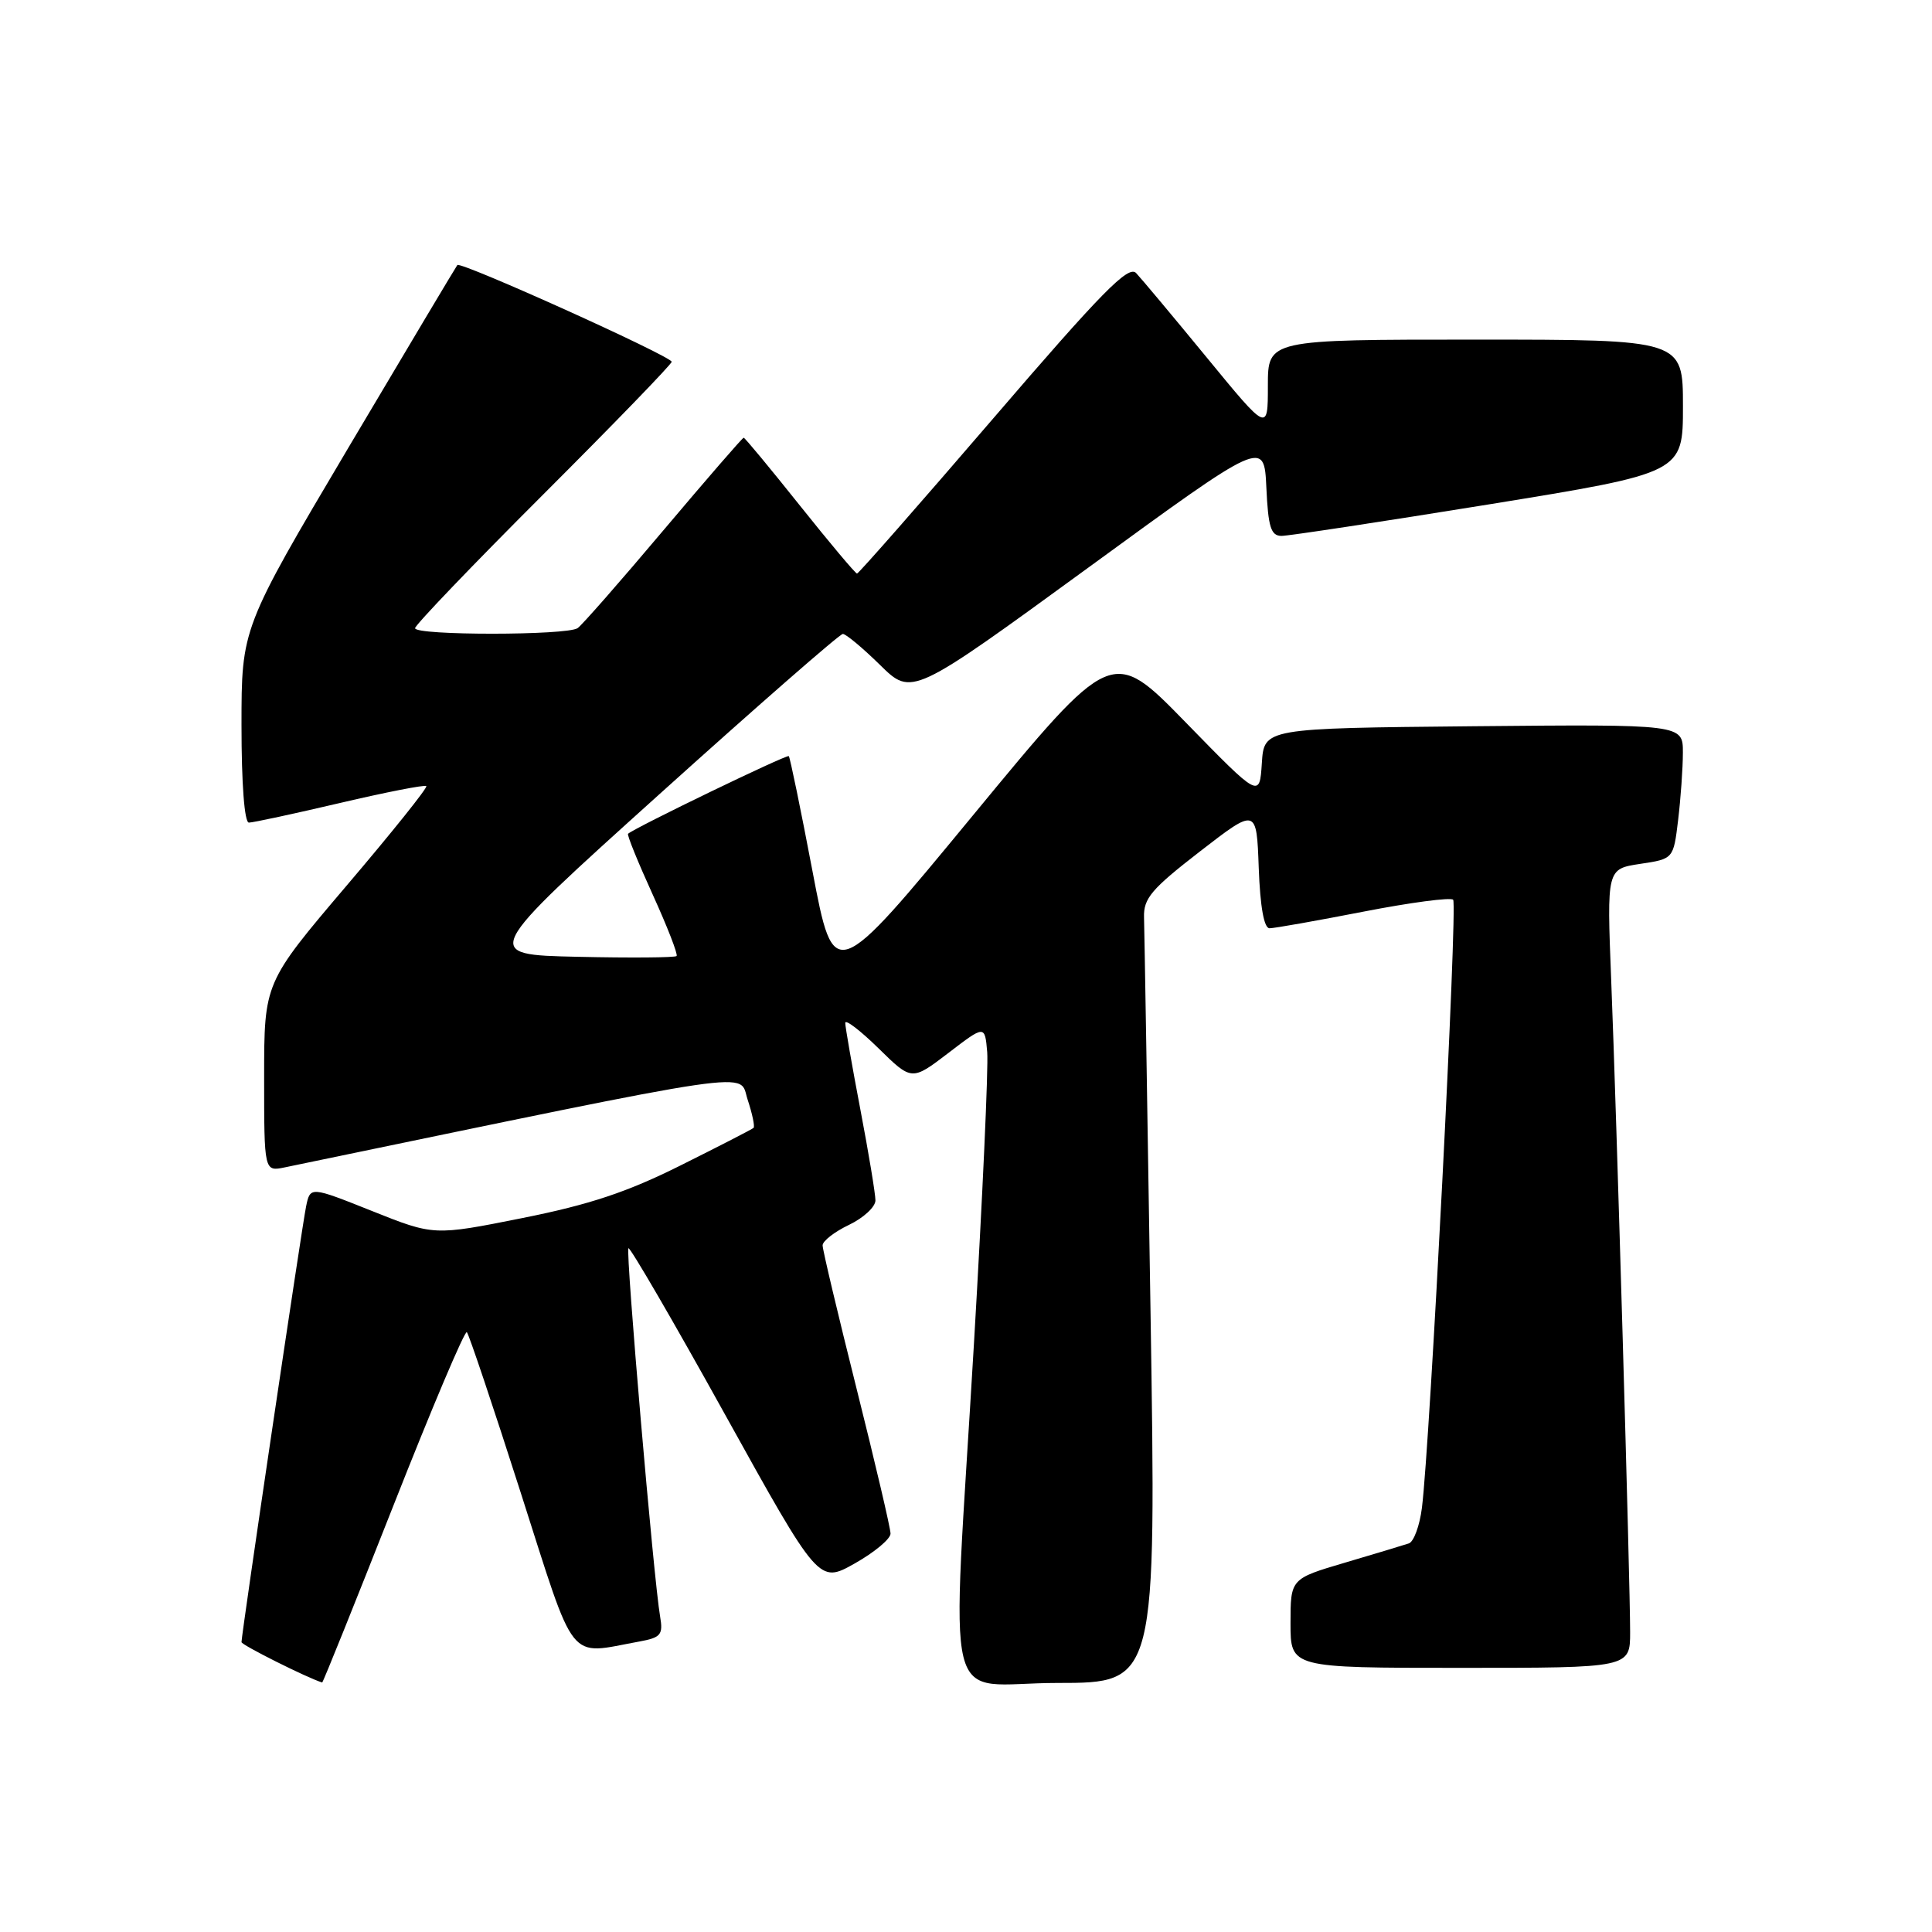<?xml version="1.0" encoding="UTF-8" standalone="no"?>
<!DOCTYPE svg PUBLIC "-//W3C//DTD SVG 1.1//EN" "http://www.w3.org/Graphics/SVG/1.1/DTD/svg11.dtd" >
<svg xmlns="http://www.w3.org/2000/svg" xmlns:xlink="http://www.w3.org/1999/xlink" version="1.1" viewBox="0 0 256 256">
 <g >
 <path fill="currentColor"
d=" M 52.12 199.52 C 57.21 186.60 61.59 176.25 61.86 176.52 C 62.13 176.79 65.34 186.35 68.99 197.76 C 76.41 220.91 75.09 219.26 84.72 217.51 C 87.57 216.99 87.88 216.61 87.47 214.21 C 86.62 209.34 82.88 165.79 83.27 165.40 C 83.47 165.19 89.24 175.10 96.07 187.43 C 108.50 209.84 108.50 209.84 113.25 207.17 C 115.86 205.70 118.00 203.92 118.00 203.21 C 118.00 202.50 115.97 193.86 113.50 184.00 C 111.03 174.14 109.00 165.61 109.00 165.02 C 109.00 164.44 110.57 163.22 112.50 162.30 C 114.42 161.38 116.00 159.92 116.00 159.06 C 116.00 158.20 115.10 152.77 114.00 147.00 C 112.90 141.23 112.00 136.07 112.00 135.54 C 112.00 135.02 113.98 136.53 116.41 138.91 C 120.81 143.23 120.81 143.23 125.66 139.53 C 130.50 135.82 130.50 135.82 130.81 139.41 C 130.98 141.39 130.19 158.72 129.06 177.93 C 126.06 228.79 124.64 223.00 140.11 223.00 C 153.22 223.00 153.22 223.00 152.45 173.75 C 152.03 146.66 151.64 123.18 151.59 121.56 C 151.51 119.04 152.58 117.79 159.00 112.82 C 166.50 107.02 166.50 107.02 166.79 115.01 C 166.98 120.16 167.49 123.00 168.22 123.00 C 168.85 123.00 174.44 122.01 180.65 120.80 C 186.86 119.59 192.21 118.88 192.55 119.22 C 193.16 119.82 189.48 191.39 188.41 199.81 C 188.11 202.18 187.33 204.29 186.68 204.51 C 186.03 204.73 182.24 205.87 178.25 207.05 C 171.00 209.19 171.00 209.19 171.00 215.10 C 171.00 221.00 171.00 221.00 193.50 221.00 C 216.00 221.00 216.00 221.00 216.00 216.25 C 216.00 209.59 214.20 147.53 213.49 129.82 C 212.91 115.14 212.91 115.14 217.32 114.47 C 221.74 113.81 221.74 113.81 222.36 108.66 C 222.70 105.82 222.99 101.81 222.99 99.73 C 223.00 95.97 223.00 95.97 195.25 96.23 C 167.50 96.50 167.50 96.50 167.20 101.13 C 166.90 105.76 166.90 105.76 157.12 95.73 C 147.34 85.70 147.34 85.70 128.92 108.04 C 110.50 130.38 110.50 130.38 107.66 115.44 C 106.10 107.22 104.68 100.36 104.52 100.19 C 104.26 99.93 84.14 109.66 83.22 110.48 C 83.06 110.62 84.53 114.24 86.48 118.52 C 88.43 122.80 89.86 126.48 89.65 126.68 C 89.44 126.89 83.54 126.94 76.53 126.78 C 63.78 126.50 63.78 126.50 87.36 105.25 C 100.33 93.56 111.27 84.00 111.68 84.00 C 112.09 84.00 114.32 85.86 116.63 88.13 C 120.83 92.25 120.83 92.25 144.17 75.24 C 167.50 58.22 167.50 58.22 167.80 64.61 C 168.04 69.84 168.40 71.00 169.80 71.01 C 170.73 71.01 183.09 69.13 197.25 66.84 C 223.00 62.66 223.00 62.66 223.00 53.83 C 223.00 45.00 223.00 45.00 195.50 45.00 C 168.00 45.00 168.00 45.00 168.00 51.12 C 168.00 57.24 168.00 57.24 159.90 47.37 C 155.44 41.94 151.23 36.91 150.54 36.18 C 149.52 35.11 146.01 38.68 131.62 55.43 C 121.90 66.74 113.77 76.00 113.56 76.00 C 113.35 76.00 109.95 71.95 106.00 67.00 C 102.05 62.05 98.70 58.00 98.54 58.00 C 98.38 58.00 93.61 63.51 87.92 70.25 C 82.24 76.99 77.12 82.83 76.54 83.23 C 75.16 84.21 55.00 84.22 55.00 83.24 C 55.00 82.82 62.65 74.84 72.00 65.50 C 81.35 56.16 89.00 48.26 89.00 47.94 C 89.00 47.22 61.04 34.60 60.60 35.12 C 60.43 35.33 53.92 46.24 46.14 59.36 C 32.00 83.23 32.00 83.23 32.00 96.11 C 32.00 103.87 32.39 109.00 32.98 109.00 C 33.52 109.00 38.95 107.83 45.05 106.40 C 51.15 104.97 56.30 103.96 56.49 104.16 C 56.69 104.36 51.93 110.30 45.92 117.36 C 35.00 130.21 35.00 130.21 35.00 142.73 C 35.00 155.25 35.00 155.25 37.75 154.68 C 101.94 141.37 97.84 141.97 99.06 145.69 C 99.69 147.59 100.04 149.28 99.85 149.45 C 99.66 149.63 95.32 151.86 90.21 154.41 C 83.13 157.95 78.13 159.62 69.21 161.40 C 57.50 163.74 57.50 163.74 49.31 160.47 C 41.11 157.20 41.11 157.20 40.56 159.85 C 40.02 162.43 32.00 216.53 32.00 217.59 C 32.00 217.97 40.70 222.33 42.69 222.94 C 42.79 222.97 47.03 212.43 52.12 199.52 Z "/>
</g>
</svg>